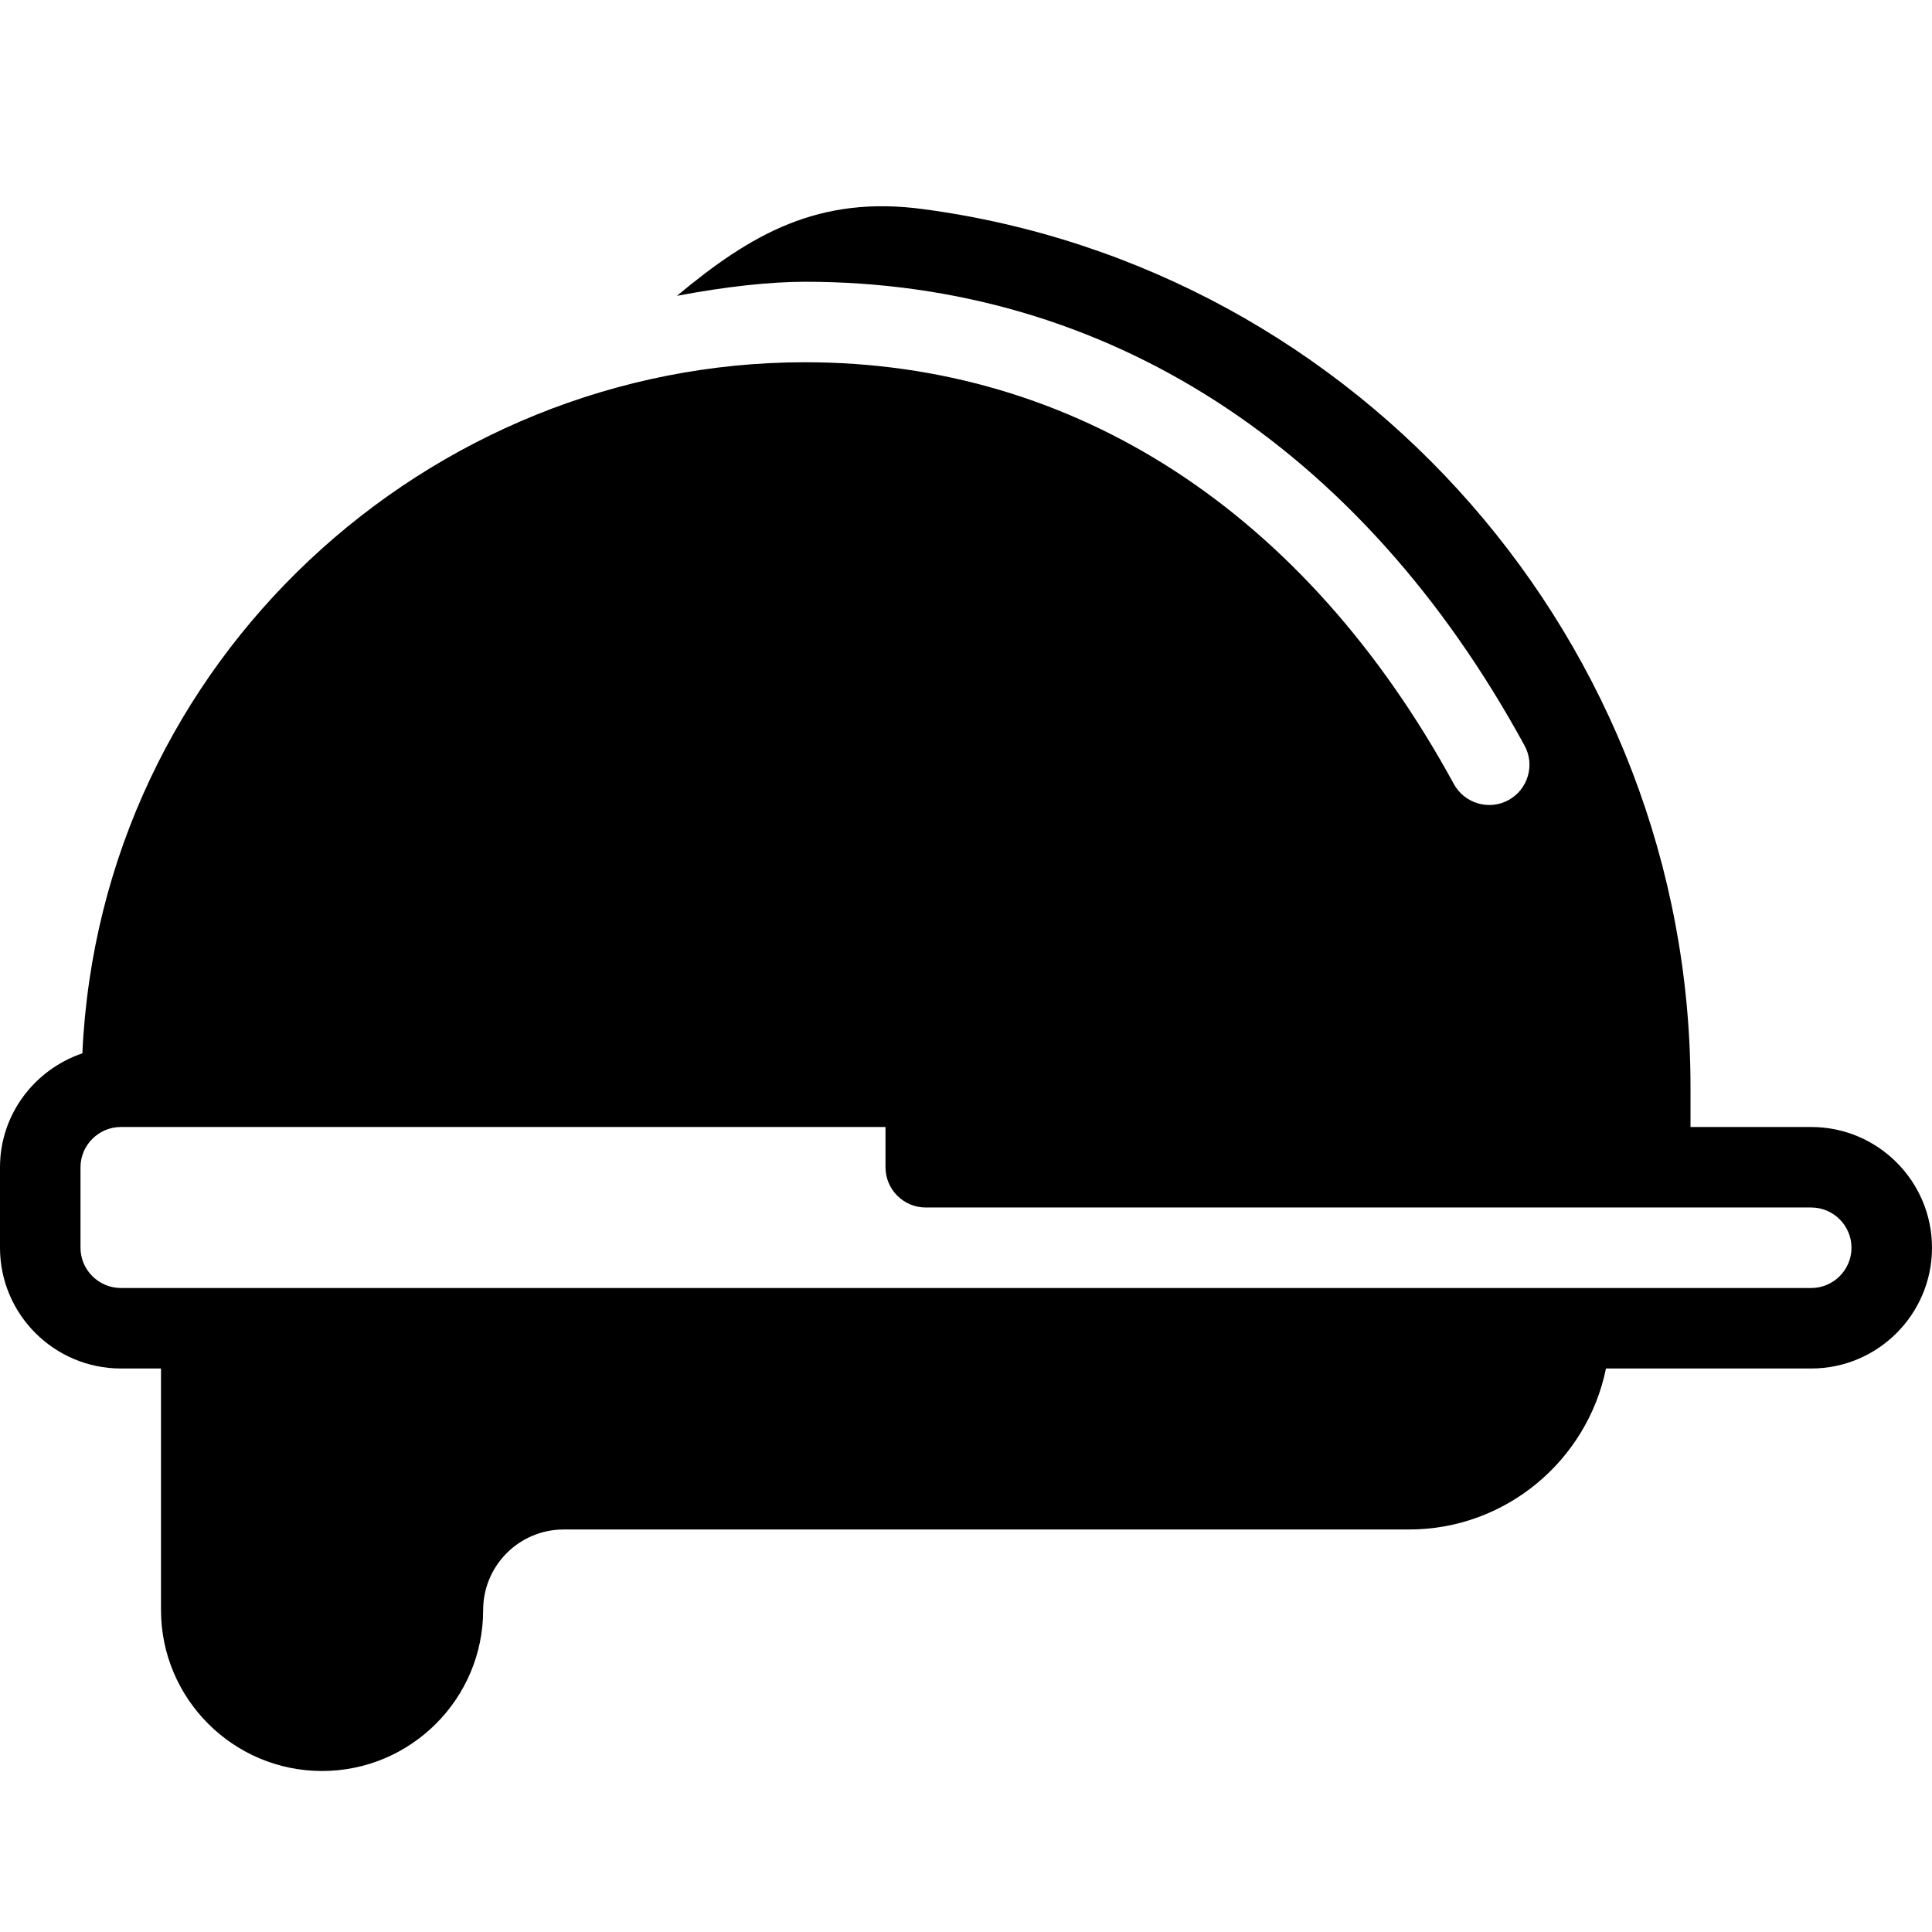 <?xml version="1.0" encoding="utf-8"?>
<!-- Generator: Adobe Illustrator 19.2.0, SVG Export Plug-In . SVG Version: 6.00 Build 0)  -->
<svg version="1.1" xmlns="http://www.w3.org/2000/svg" xmlns:xlink="http://www.w3.org/1999/xlink" x="0px" y="0px" width="24px"
	 height="24px" viewBox="0 0 24 24" enable-background="new 0 0 24 24" xml:space="preserve">
<g id="Filled_Icons">
	<path d="M22.5,14H21v-0.5c0-5.489-4.097-10.177-9.53-10.902c-1.302-0.176-2.142,0.311-3.061,1.077C9.014,3.56,9.572,3.5,10,3.5
		c3.738,0,6.912,2.046,8.938,5.761c0.133,0.241,0.043,0.546-0.199,0.678C18.5,10.07,18.194,9.984,18.06,9.739
		C16.218,6.361,13.356,4.5,10,4.5c-4.67,0-8.752,3.691-8.977,8.585C0.431,13.286,0,13.841,0,14.5v1C0,16.327,0.674,17,1.502,17H2v3
		c0,1.103,0.898,2,2.001,2s2.001-0.897,2.001-2c0-0.552,0.448-1,1-1h10.5c1.207,0,2.216-0.861,2.448-2h2.55
		c0.826,0,1.5-0.673,1.5-1.5C24,14.672,23.326,14,22.5,14z M22.5,16H1.502C1.226,16,1,15.775,1,15.5v-1C1,14.225,1.226,14,1.502,14
		H11v0.5c0,0.276,0.224,0.5,0.5,0.5h11c0.275,0,0.5,0.225,0.5,0.5S22.775,16,22.5,16z"/>
</g>
<g id="invisible_shape">
	<rect fill="none" width="24" height="24"/>
</g>
</svg>
